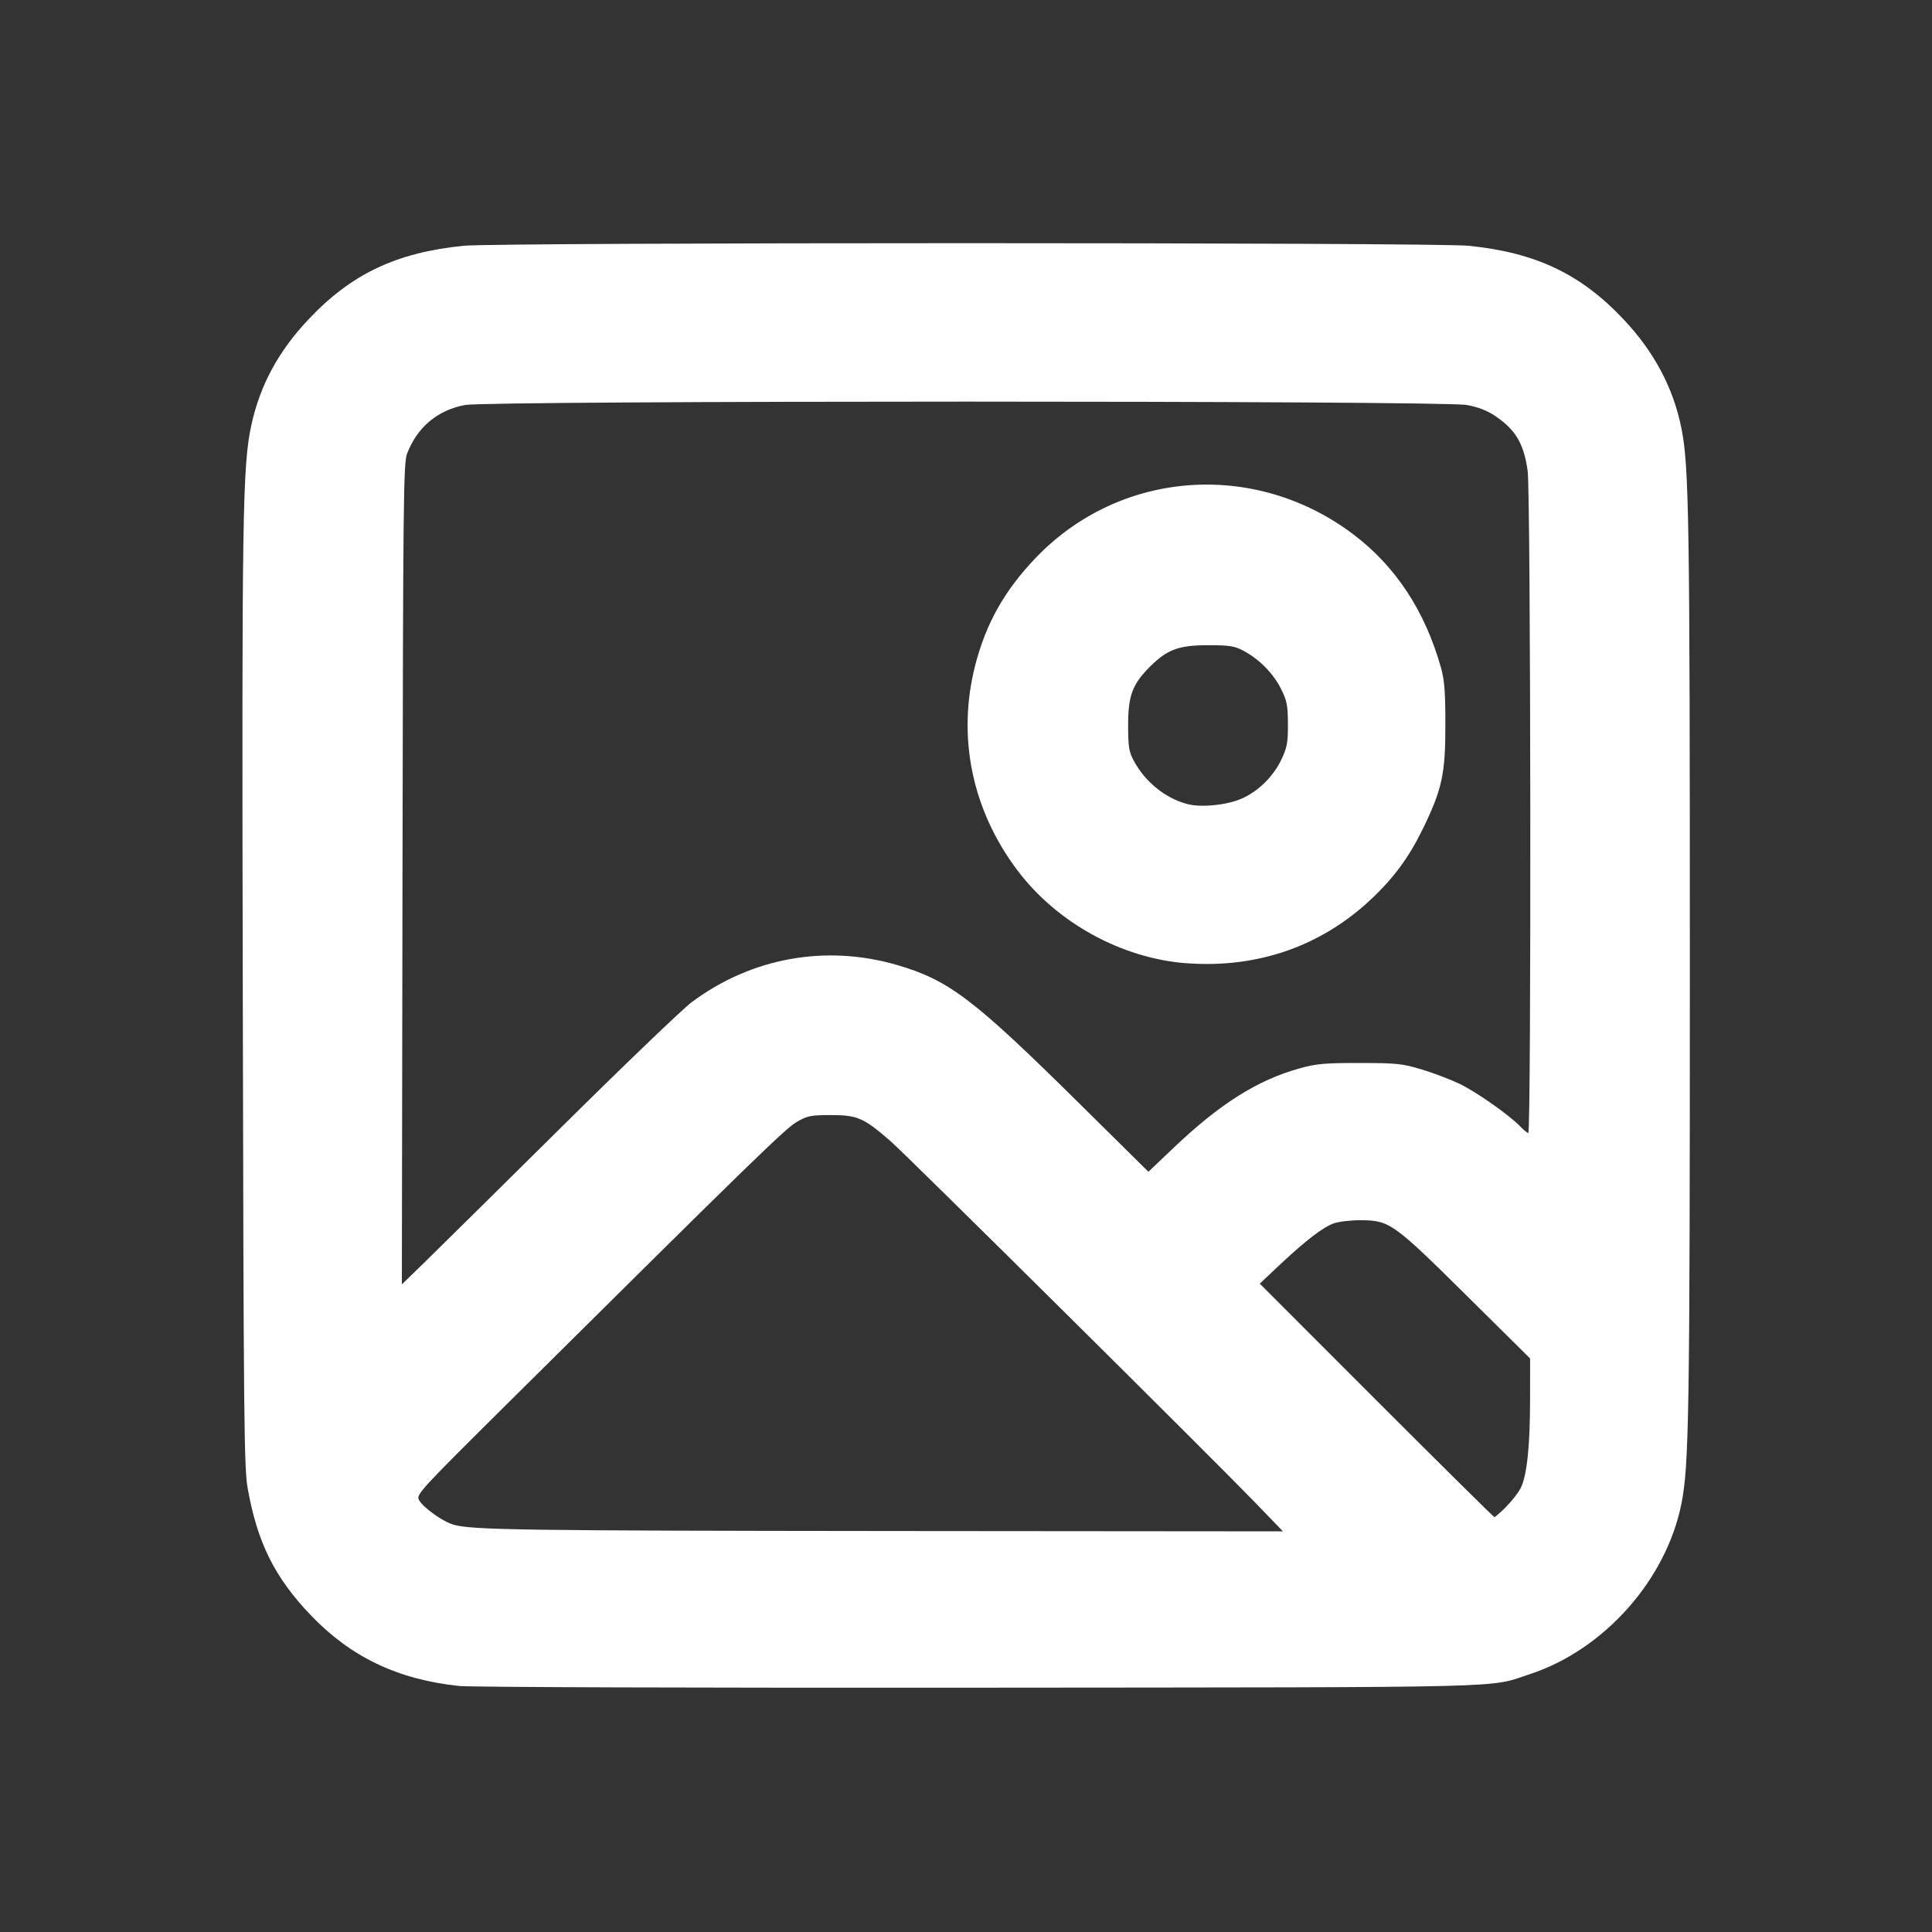 <?xml version="1.0" encoding="UTF-8" standalone="no"?>
<!-- Uploaded to: SVG Repo, www.svgrepo.com, Generator: SVG Repo Mixer Tools -->

<svg
   width="800"
   height="800"
   viewBox="0 0 24 24"
   fill="none"
   version="1.1"
   id="svg1"
   xmlns="http://www.w3.org/2000/svg"
   xmlns:svg="http://www.w3.org/2000/svg">
  <rect x="0" y="0" width="24" height="24" fill="#333333" stroke="none"/>
  <defs
     id="defs1" />
  <path
     style="fill:#ffffff;stroke-width:0.03"
     d="M 5.704,20.944 C 4.94,20.863 4.358,20.585 3.859,20.063 3.41,19.593 3.196,19.161 3.076,18.484 3.032,18.235 3.026,17.624 3.016,12.4 3.003,6.355 3.012,5.78 3.125,5.269 3.232,4.783 3.46,4.363 3.828,3.972 4.361,3.404 4.922,3.137 5.759,3.053 c 0.423,-0.043 12.059,-0.043 12.483,0 0.837,0.084 1.398,0.351 1.931,0.919 0.377,0.401 0.614,0.848 0.714,1.347 0.095,0.472 0.105,1.126 0.105,6.681 0,5.555 -0.01,6.21 -0.105,6.681 -0.19,0.946 -0.96,1.812 -1.88,2.115 -0.531,0.175 -0.061,0.163 -6.844,0.169 -3.505,0.003 -6.317,-0.006 -6.459,-0.021 z m 9.88,-2.287 c -0.588,-0.606 -4.31,-4.296 -4.517,-4.477 -0.334,-0.292 -0.414,-0.328 -0.741,-0.328 -0.256,0 -0.295,0.008 -0.43,0.086 -0.142,0.082 -0.573,0.502 -3.609,3.514 -1.07,1.061 -1.118,1.114 -1.083,1.18 0.051,0.095 0.297,0.271 0.432,0.309 0.231,0.065 0.856,0.074 5.517,0.078 l 4.784,0.004 z m 3.124,0.062 c 0.07,-0.069 0.152,-0.174 0.182,-0.233 0.078,-0.152 0.117,-0.522 0.117,-1.107 l 3.75e-4,-0.504 -0.793,-0.785 c -0.905,-0.896 -0.953,-0.93 -1.311,-0.932 -0.122,-3.63e-4 -0.272,0.017 -0.332,0.038 -0.135,0.047 -0.351,0.213 -0.676,0.518 l -0.246,0.232 1.449,1.45 c 0.797,0.797 1.457,1.45 1.466,1.45 0.009,0 0.074,-0.057 0.144,-0.126 z M 6.963,14.013 c 0.782,-0.775 1.516,-1.479 1.63,-1.564 0.739,-0.551 1.661,-0.719 2.545,-0.463 0.647,0.188 0.95,0.417 2.262,1.714 l 0.866,0.856 0.305,-0.29 c 0.582,-0.555 1.05,-0.85 1.579,-0.996 0.202,-0.056 0.311,-0.066 0.741,-0.065 0.461,4.23e-4 0.526,0.007 0.77,0.08 0.147,0.044 0.36,0.126 0.475,0.181 0.214,0.104 0.625,0.395 0.753,0.531 0.04,0.042 0.083,0.077 0.096,0.077 0.038,0 0.031,-7.95 -0.008,-8.226 C 18.929,5.511 18.829,5.341 18.579,5.171 18.475,5.1 18.366,5.058 18.222,5.031 c -0.305,-0.056 -12.14,-0.056 -12.444,0 -0.342,0.063 -0.595,0.275 -0.721,0.604 -0.045,0.116 -0.05,0.569 -0.057,5.224 l -0.008,5.096 0.275,-0.267 C 5.417,15.542 6.18,14.788 6.963,14.013 Z"
     id="path2" />
  <path
     style="fill:#ffffff;stroke-width:0.03"
     d="M 14.737,11.966 C 13.932,11.904 13.129,11.463 12.639,10.812 12.074,10.063 11.887,9.153 12.114,8.266 c 0.133,-0.519 0.363,-0.929 0.75,-1.334 1.044,-1.093 2.721,-1.219 3.945,-0.296 0.528,0.398 0.893,0.953 1.092,1.66 0.043,0.153 0.054,0.3 0.054,0.711 4.68e-4,0.608 -0.041,0.798 -0.28,1.289 -0.17,0.35 -0.361,0.61 -0.642,0.874 -0.624,0.587 -1.418,0.862 -2.297,0.795 z m 0.692,-2.047 c 0.211,-0.096 0.393,-0.279 0.493,-0.492 0.067,-0.143 0.078,-0.206 0.077,-0.434 -9.93e-4,-0.234 -0.012,-0.288 -0.087,-0.438 -0.095,-0.19 -0.269,-0.366 -0.465,-0.471 -0.111,-0.059 -0.172,-0.069 -0.44,-0.069 -0.365,-1.8e-4 -0.508,0.053 -0.724,0.269 -0.216,0.216 -0.269,0.359 -0.269,0.724 1.2e-4,0.268 0.01,0.329 0.069,0.44 0.14,0.264 0.396,0.471 0.67,0.541 0.173,0.045 0.498,0.011 0.674,-0.07 z"
     id="path3" />
</svg>
